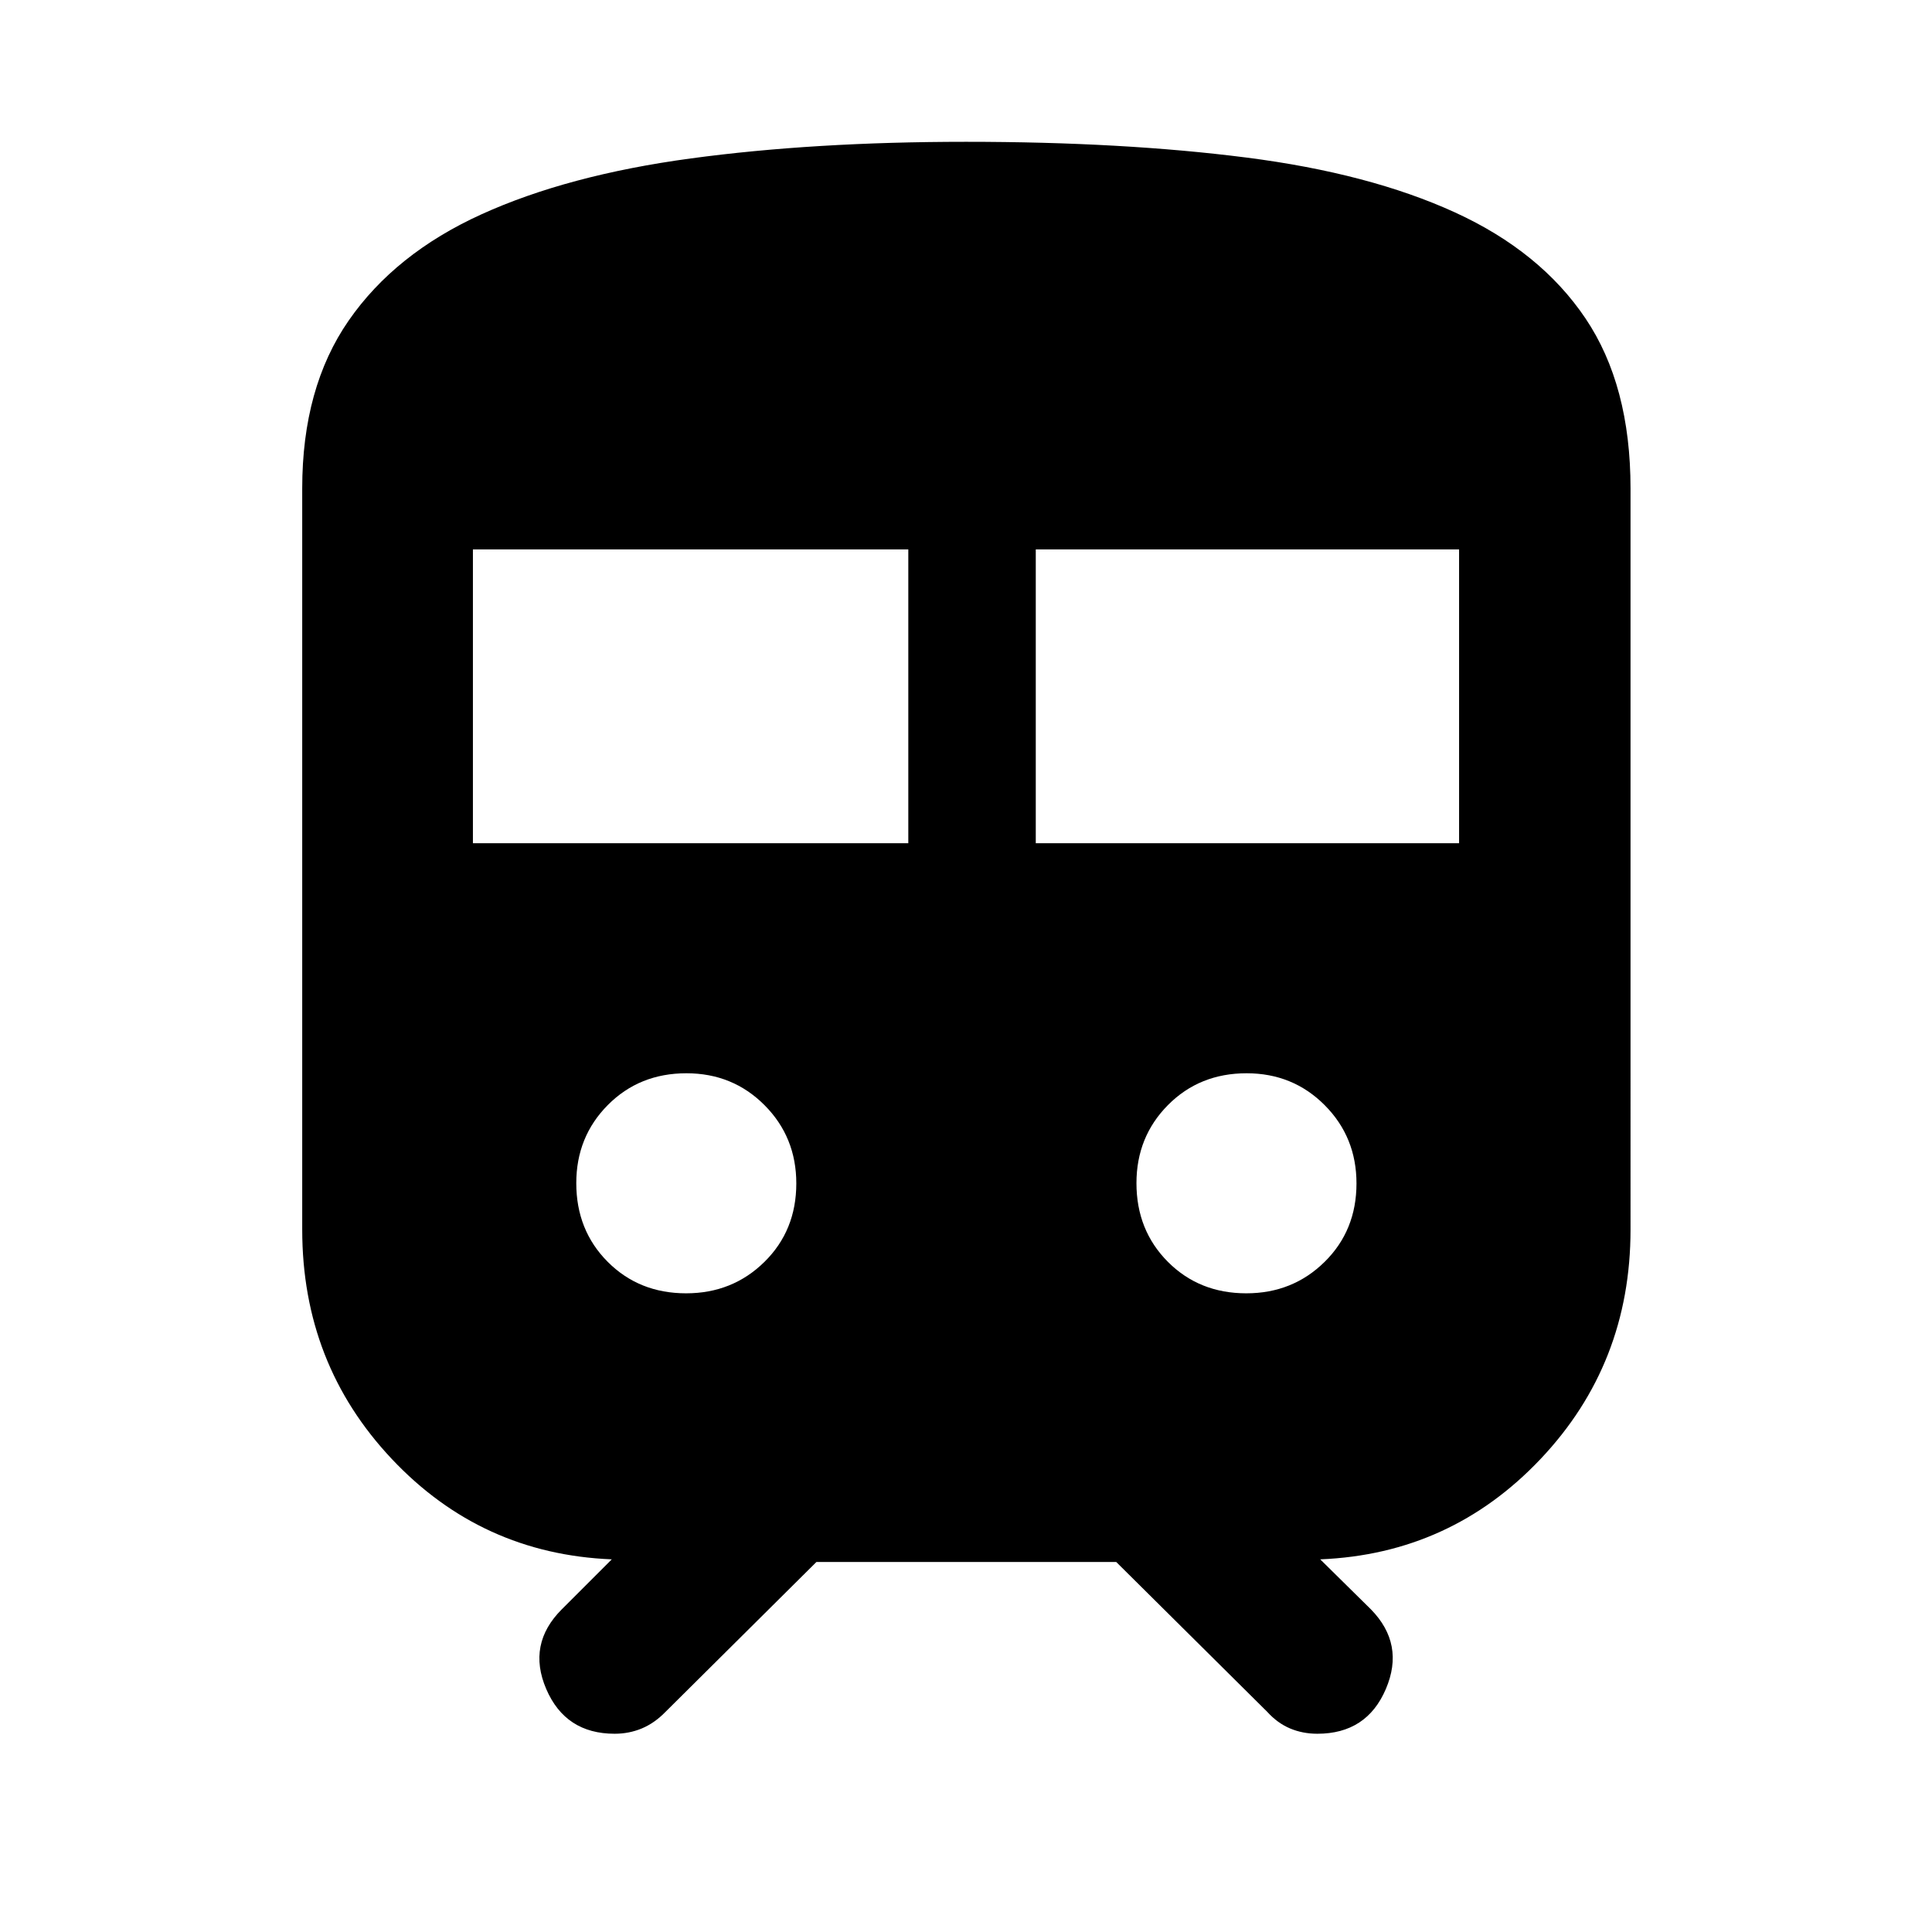 <svg xmlns="http://www.w3.org/2000/svg" height="40" viewBox="0 -960 960 960" width="40"><path d="M150.17-349v-368.33q0-50.07 23.07-83.36 23.07-33.3 65.96-52.8 42.88-19.5 104.01-27.78 61.12-8.27 136.79-8.27 78.07 0 139.25 7.82 61.18 7.81 103.69 27.25 42.51 19.45 64.89 52.69 22.37 33.25 22.37 84.45V-349q0 66.72-44.69 113.95-44.69 47.24-109.5 49.88l25.17 24.83q16.95 17.28 7.46 39.56-9.49 22.27-34.06 22.27-7.3 0-13.56-2.64-6.27-2.65-11.31-8.22l-75.05-74.48H405.67l-75 74.48q-5.42 5.57-11.75 8.22-6.33 2.64-13.5 2.64-24.48 0-34.02-22.27-9.53-22.28 7.75-39.56l24.84-24.83q-64.81-2.64-109.31-49.88-44.51-47.23-44.51-113.95Zm84.82-192.01h216.34v-146H234.99v146Zm279.68 0h210.34v-146H514.67v146ZM340.94-317.36q23.03 0 38.89-15.6 15.85-15.6 15.85-39 0-23.03-15.78-38.88-15.79-15.86-38.82-15.86-23.4 0-39.07 15.79-15.66 15.79-15.66 38.81 0 23.4 15.59 39.07 15.6 15.67 39 15.67Zm278.35 0q23.03 0 38.88-15.6 15.86-15.6 15.86-39 0-23.03-15.79-38.88-15.78-15.86-38.81-15.86-23.4 0-39.07 15.79-15.66 15.79-15.66 38.81 0 23.4 15.59 39.07 15.6 15.67 39 15.67Z"/></svg>